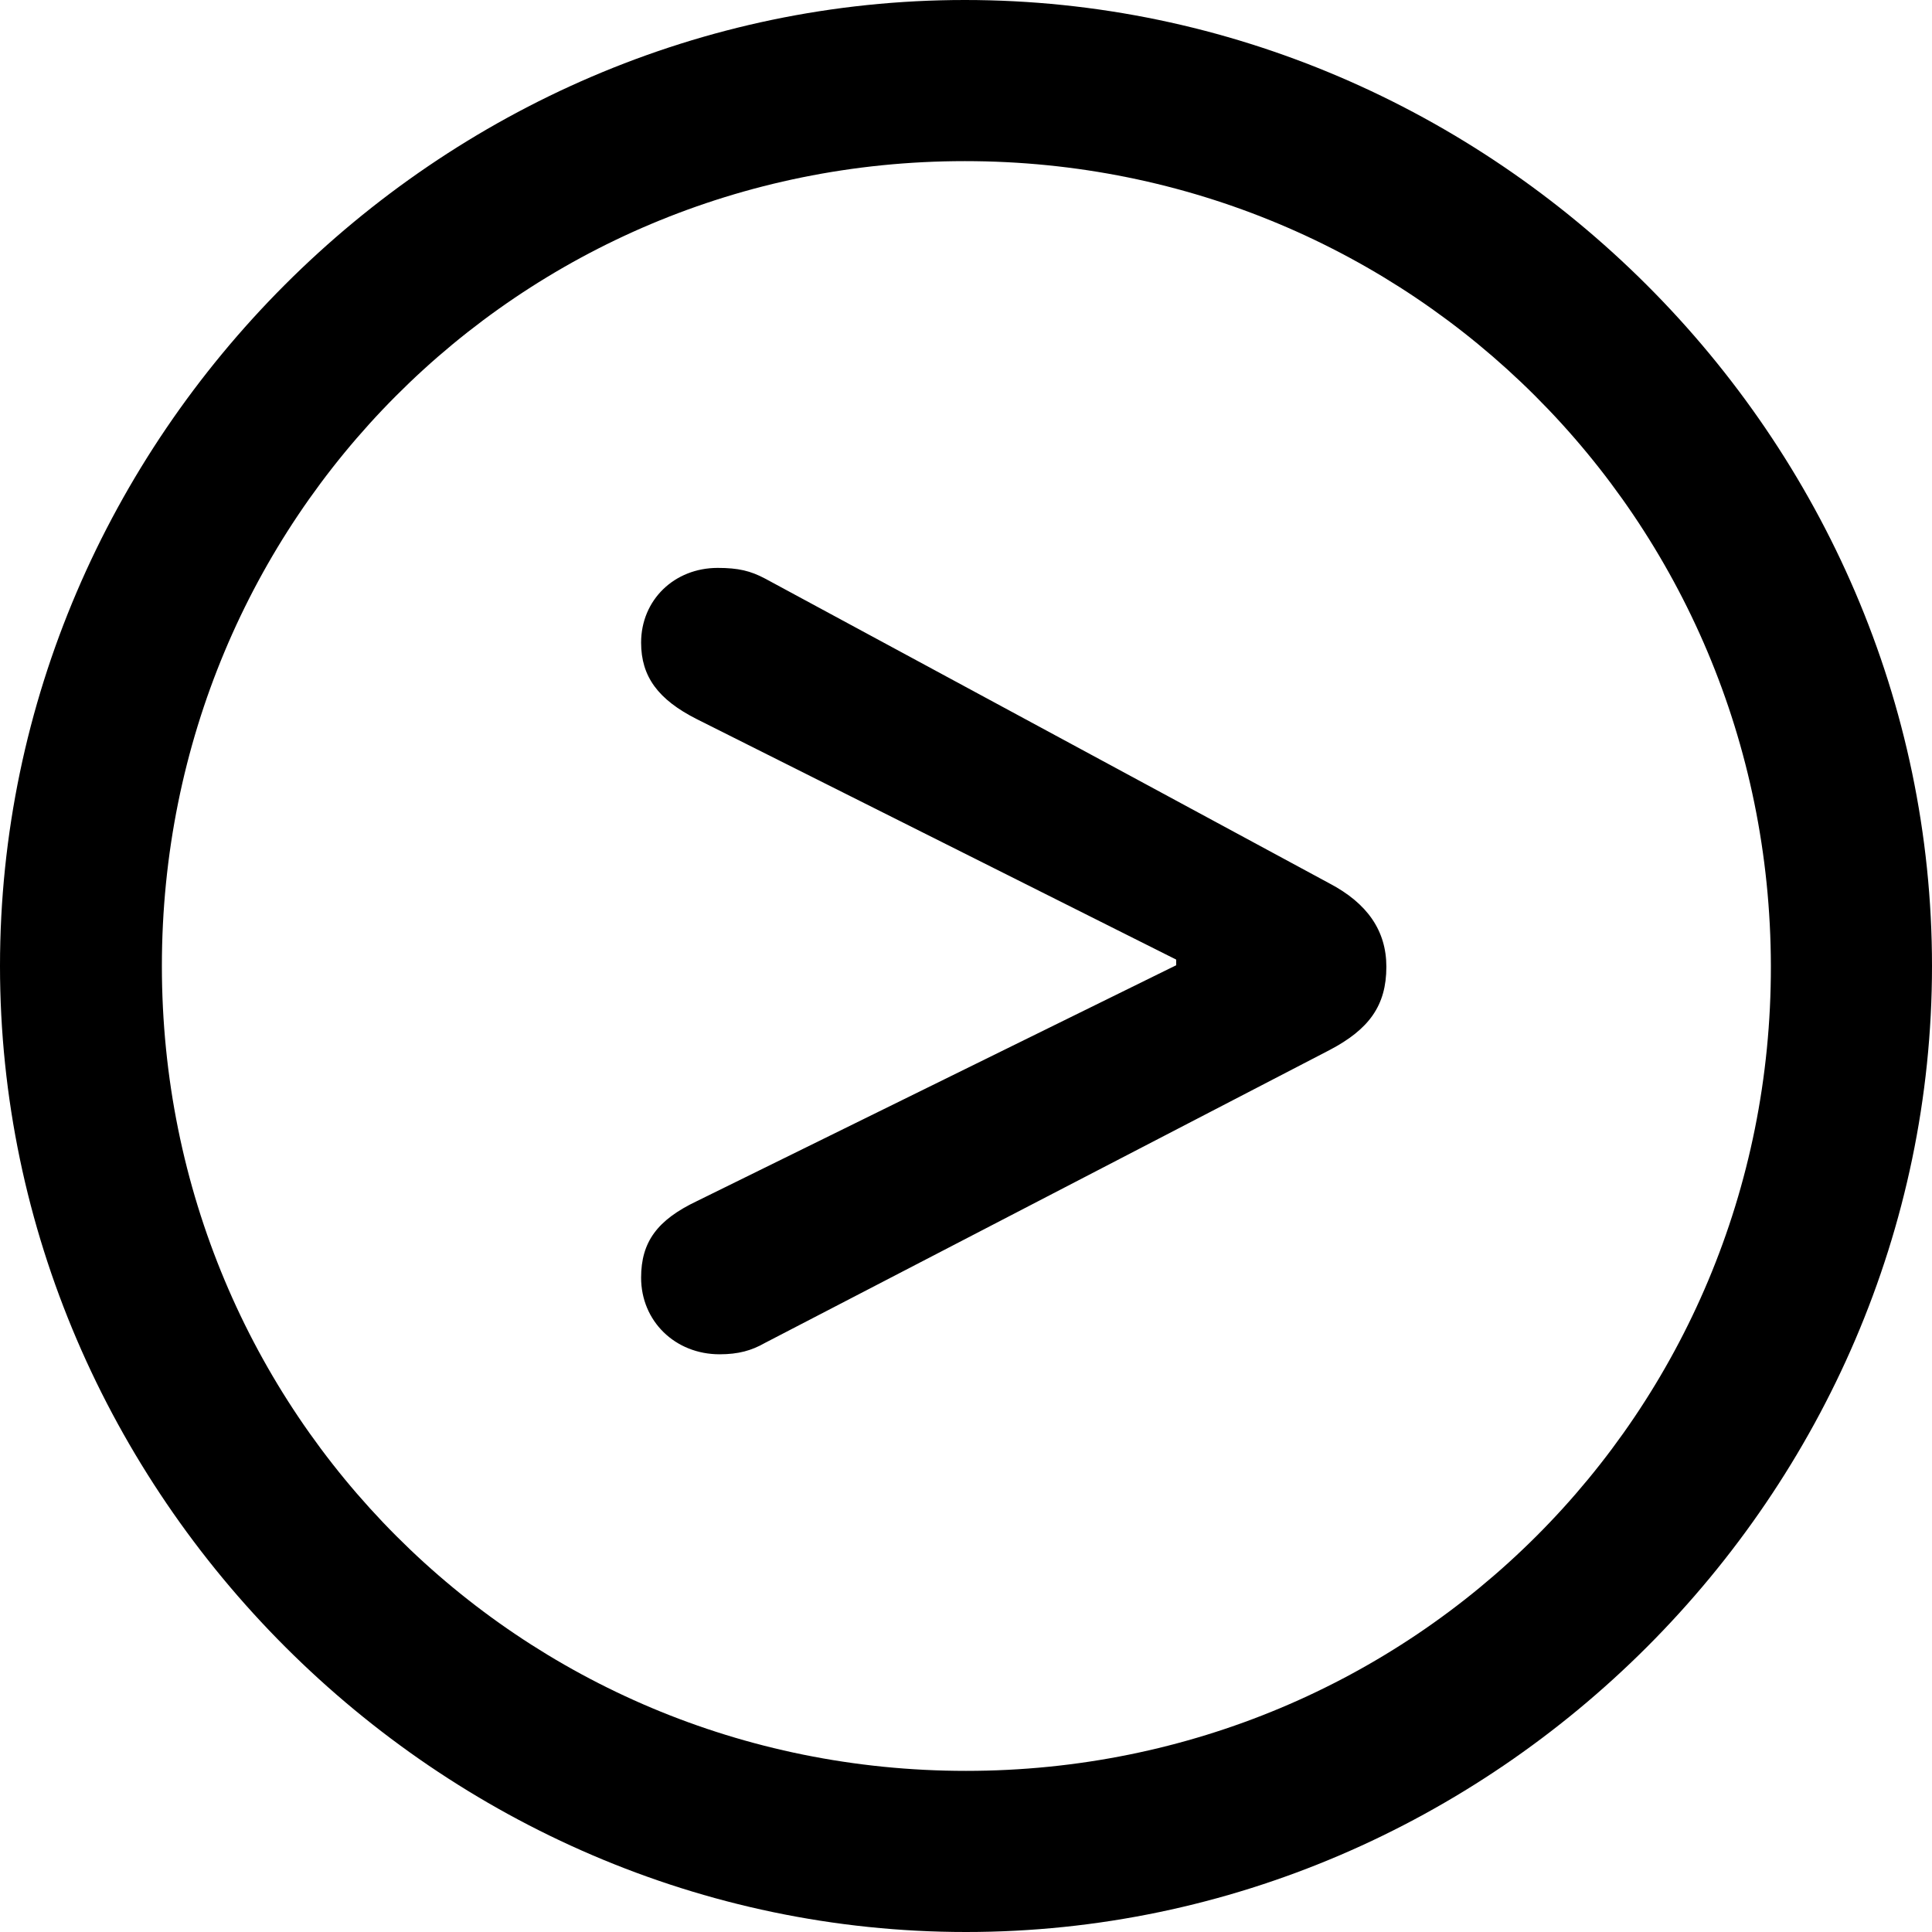 <?xml version="1.0" ?><!-- Generator: Adobe Illustrator 25.0.0, SVG Export Plug-In . SVG Version: 6.00 Build 0)  --><svg xmlns="http://www.w3.org/2000/svg" xmlns:xlink="http://www.w3.org/1999/xlink" version="1.1" id="Layer_1" x="0px" y="0px" viewBox="0 0 512 512" style="enable-background:new 0 0 512 512;" xml:space="preserve">
<path d="M256,512c140,0,256-116.2,256-256C512,116,395.8,0,255.7,0C116,0,0,116,0,256C0,395.8,116.2,512,256,512z M256,469.3  c-118.5,0-213.1-94.9-213.1-213.3S137.3,42.7,255.7,42.7S469.1,137.5,469.3,256S374.5,469.3,256,469.3z M190.7,358.9c5,0,8.5-1,12-3  l149.6-77.6c10.5-5.5,15.1-11.8,15.1-22.1c0-9.5-5-16.8-15.1-22.1l-149.6-80.8c-3.8-2-7-2.8-12.5-2.8c-11.5,0-20.3,8.5-20.3,19.8  c0,9,4.5,15.1,14.8,20.3l127,63.7v1.5l-127,62.5c-10.5,5-14.8,10.8-14.8,20.3C169.9,350.1,178.9,358.9,190.7,358.9z"/>
</svg>